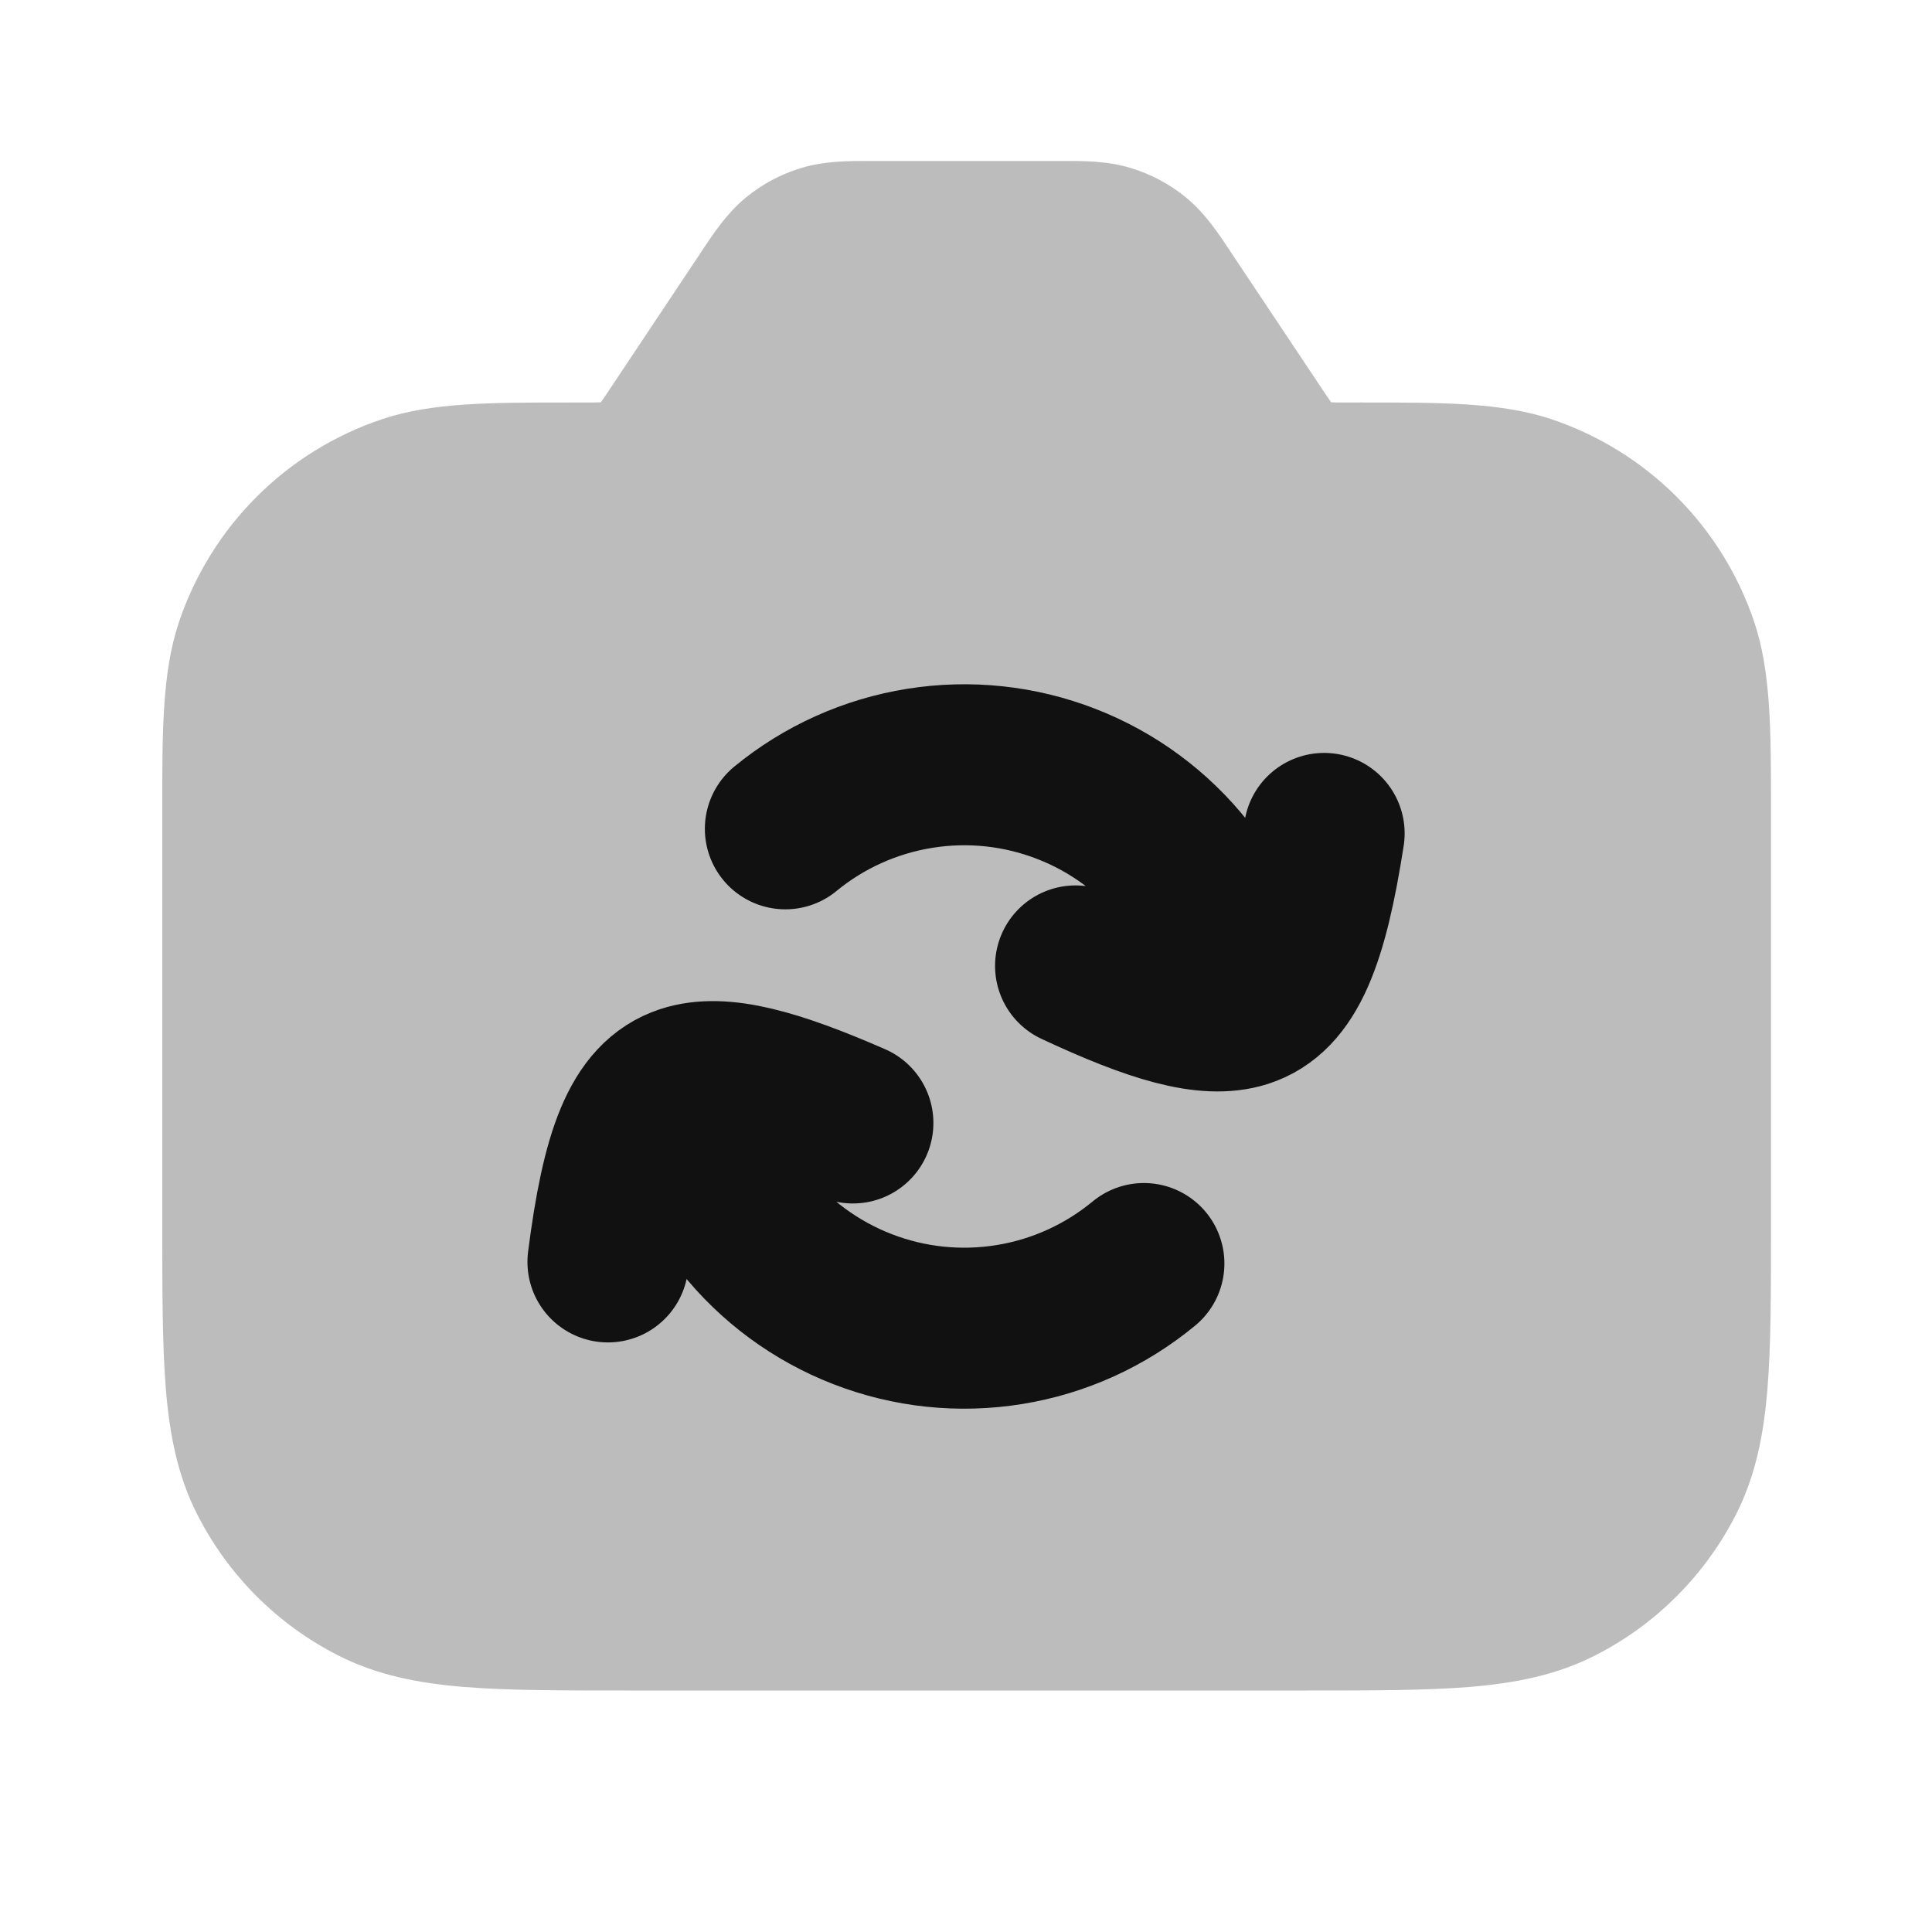 <svg width="24" height="24" viewBox="0 0 24 24" fill="none" xmlns="http://www.w3.org/2000/svg">
<path opacity="0.28" fill-rule="evenodd" clip-rule="evenodd" d="M22 10.243V10.072C22 9.082 22.001 8.347 21.79 7.721C21.593 7.138 21.264 6.608 20.829 6.172C20.393 5.736 19.863 5.407 19.28 5.21C18.653 4.999 17.917 5 16.928 5H16.757C16.642 5 16.583 5 16.54 4.998H16.536L16.534 4.995C16.492 4.936 16.452 4.876 16.412 4.815L15.307 3.158L15.271 3.103C15.137 2.902 14.97 2.648 14.735 2.455C14.532 2.288 14.298 2.163 14.046 2.087C13.756 1.998 13.451 1.999 13.21 2H10.79C10.548 2 10.244 1.998 9.953 2.087C9.701 2.163 9.467 2.288 9.264 2.455C9.03 2.648 8.862 2.902 8.728 3.103L8.692 3.158L7.586 4.818C7.547 4.878 7.507 4.937 7.466 4.995L7.463 4.998H7.46C7.418 5 7.36 5 7.246 5H7.076C6.098 5 5.37 4.999 4.75 5.206C4.161 5.403 3.626 5.733 3.187 6.172C2.748 6.611 2.418 7.146 2.221 7.734C2.015 8.354 2.015 9.082 2.016 10.06V15.241C2.016 16.046 2.016 16.711 2.06 17.251C2.106 17.814 2.204 18.331 2.452 18.816C2.835 19.569 3.447 20.181 4.2 20.564C4.685 20.811 5.202 20.91 5.764 20.956C6.305 21 6.97 21 7.774 21H16.242C17.047 21 17.711 21 18.252 20.956C18.814 20.91 19.331 20.811 19.816 20.564C20.569 20.181 21.18 19.569 21.564 18.816C21.811 18.331 21.91 17.814 21.956 17.252C22 16.711 22 16.046 22 15.242V10.243Z" fill="#111111"/>
<path d="M10.595 13.95C9.61 13.52 8.959 13.34 8.513 13.486M8.513 13.486C7.959 13.667 7.722 14.35 7.552 15.676M8.513 13.486C8.6 14.103 8.849 14.685 9.236 15.173C9.623 15.661 10.133 16.037 10.713 16.262C11.294 16.488 11.924 16.554 12.539 16.454C13.153 16.355 13.73 16.093 14.21 15.696M16.449 10.353C16.245 11.663 15.993 12.339 15.444 12.513M15.444 12.513C14.994 12.655 14.345 12.459 13.361 11.999M15.444 12.513C15.357 11.897 15.108 11.315 14.723 10.828C14.337 10.34 13.828 9.964 13.249 9.739C12.669 9.513 12.041 9.446 11.427 9.544C10.813 9.642 10.236 9.901 9.756 10.296" stroke="#111111" stroke-width="2" stroke-linecap="round" stroke-linejoin="round"/>
</svg>
